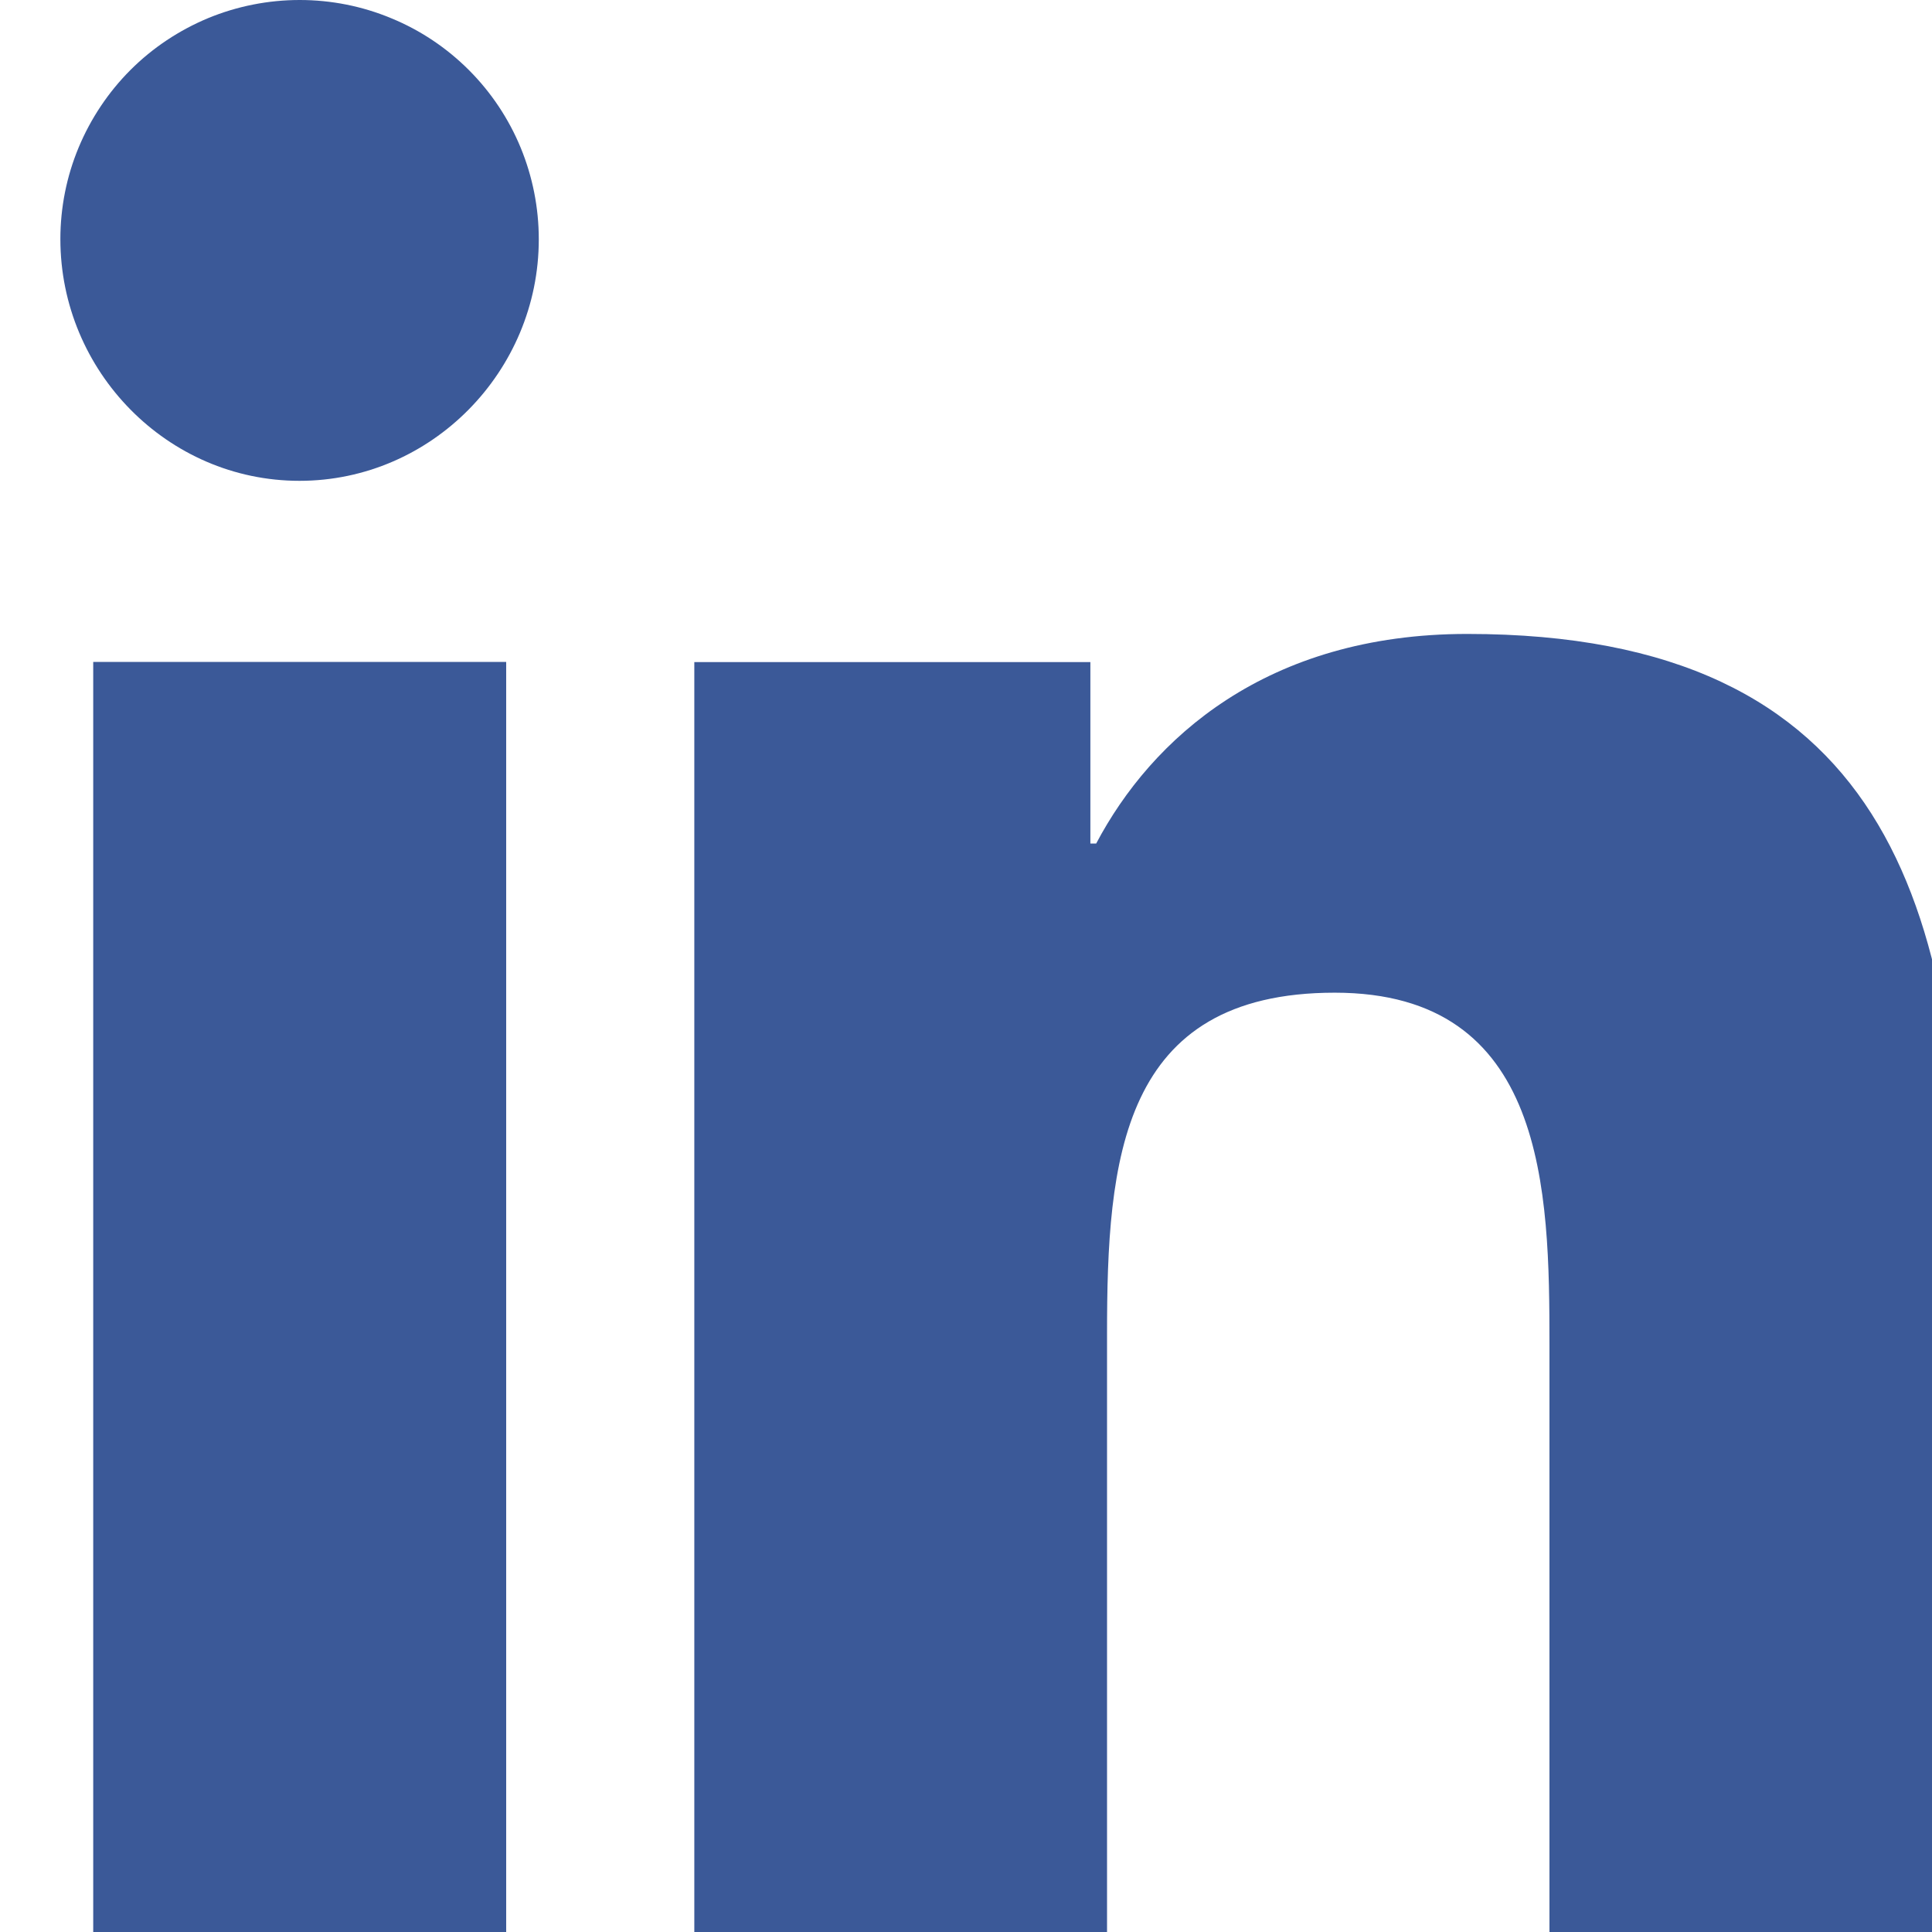 <svg width="16" height="16" viewBox="0 0 16 16" fill="none" xmlns="http://www.w3.org/2000/svg">
    <path style="fill:#3B5998;" d="M2.482 5.68127e-07C2.222 -0 1.964 0.051 1.724 0.15C1.484 0.25 1.265 0.395 1.081 0.579C0.897 0.763 0.751 0.982 0.651 1.222C0.551 1.462 0.5 1.72 0.5 1.98C0.5 3.075 1.387 3.982 2.48 3.982C3.574 3.982 4.462 3.075 4.462 1.982C4.462 1.721 4.411 1.464 4.312 1.223C4.213 0.983 4.067 0.764 3.883 0.58C3.699 0.396 3.481 0.25 3.24 0.151C3 0.051 2.742 4.93476e-07 2.482 5.68127e-07ZM12.151 5.25C10.487 5.25 9.535 6.12 9.078 6.986H9.03V5.483H5.75V16.5H9.168V11.047C9.168 9.61 9.276 8.221 11.054 8.221C12.807 8.221 12.832 9.86 12.832 11.137V16.5H16.25V10.449C16.25 7.488 15.613 5.25 12.151 5.25ZM0.772 5.482V16.5H4.192V5.482H0.772Z" fill="#1D1F30"/>
</svg>
